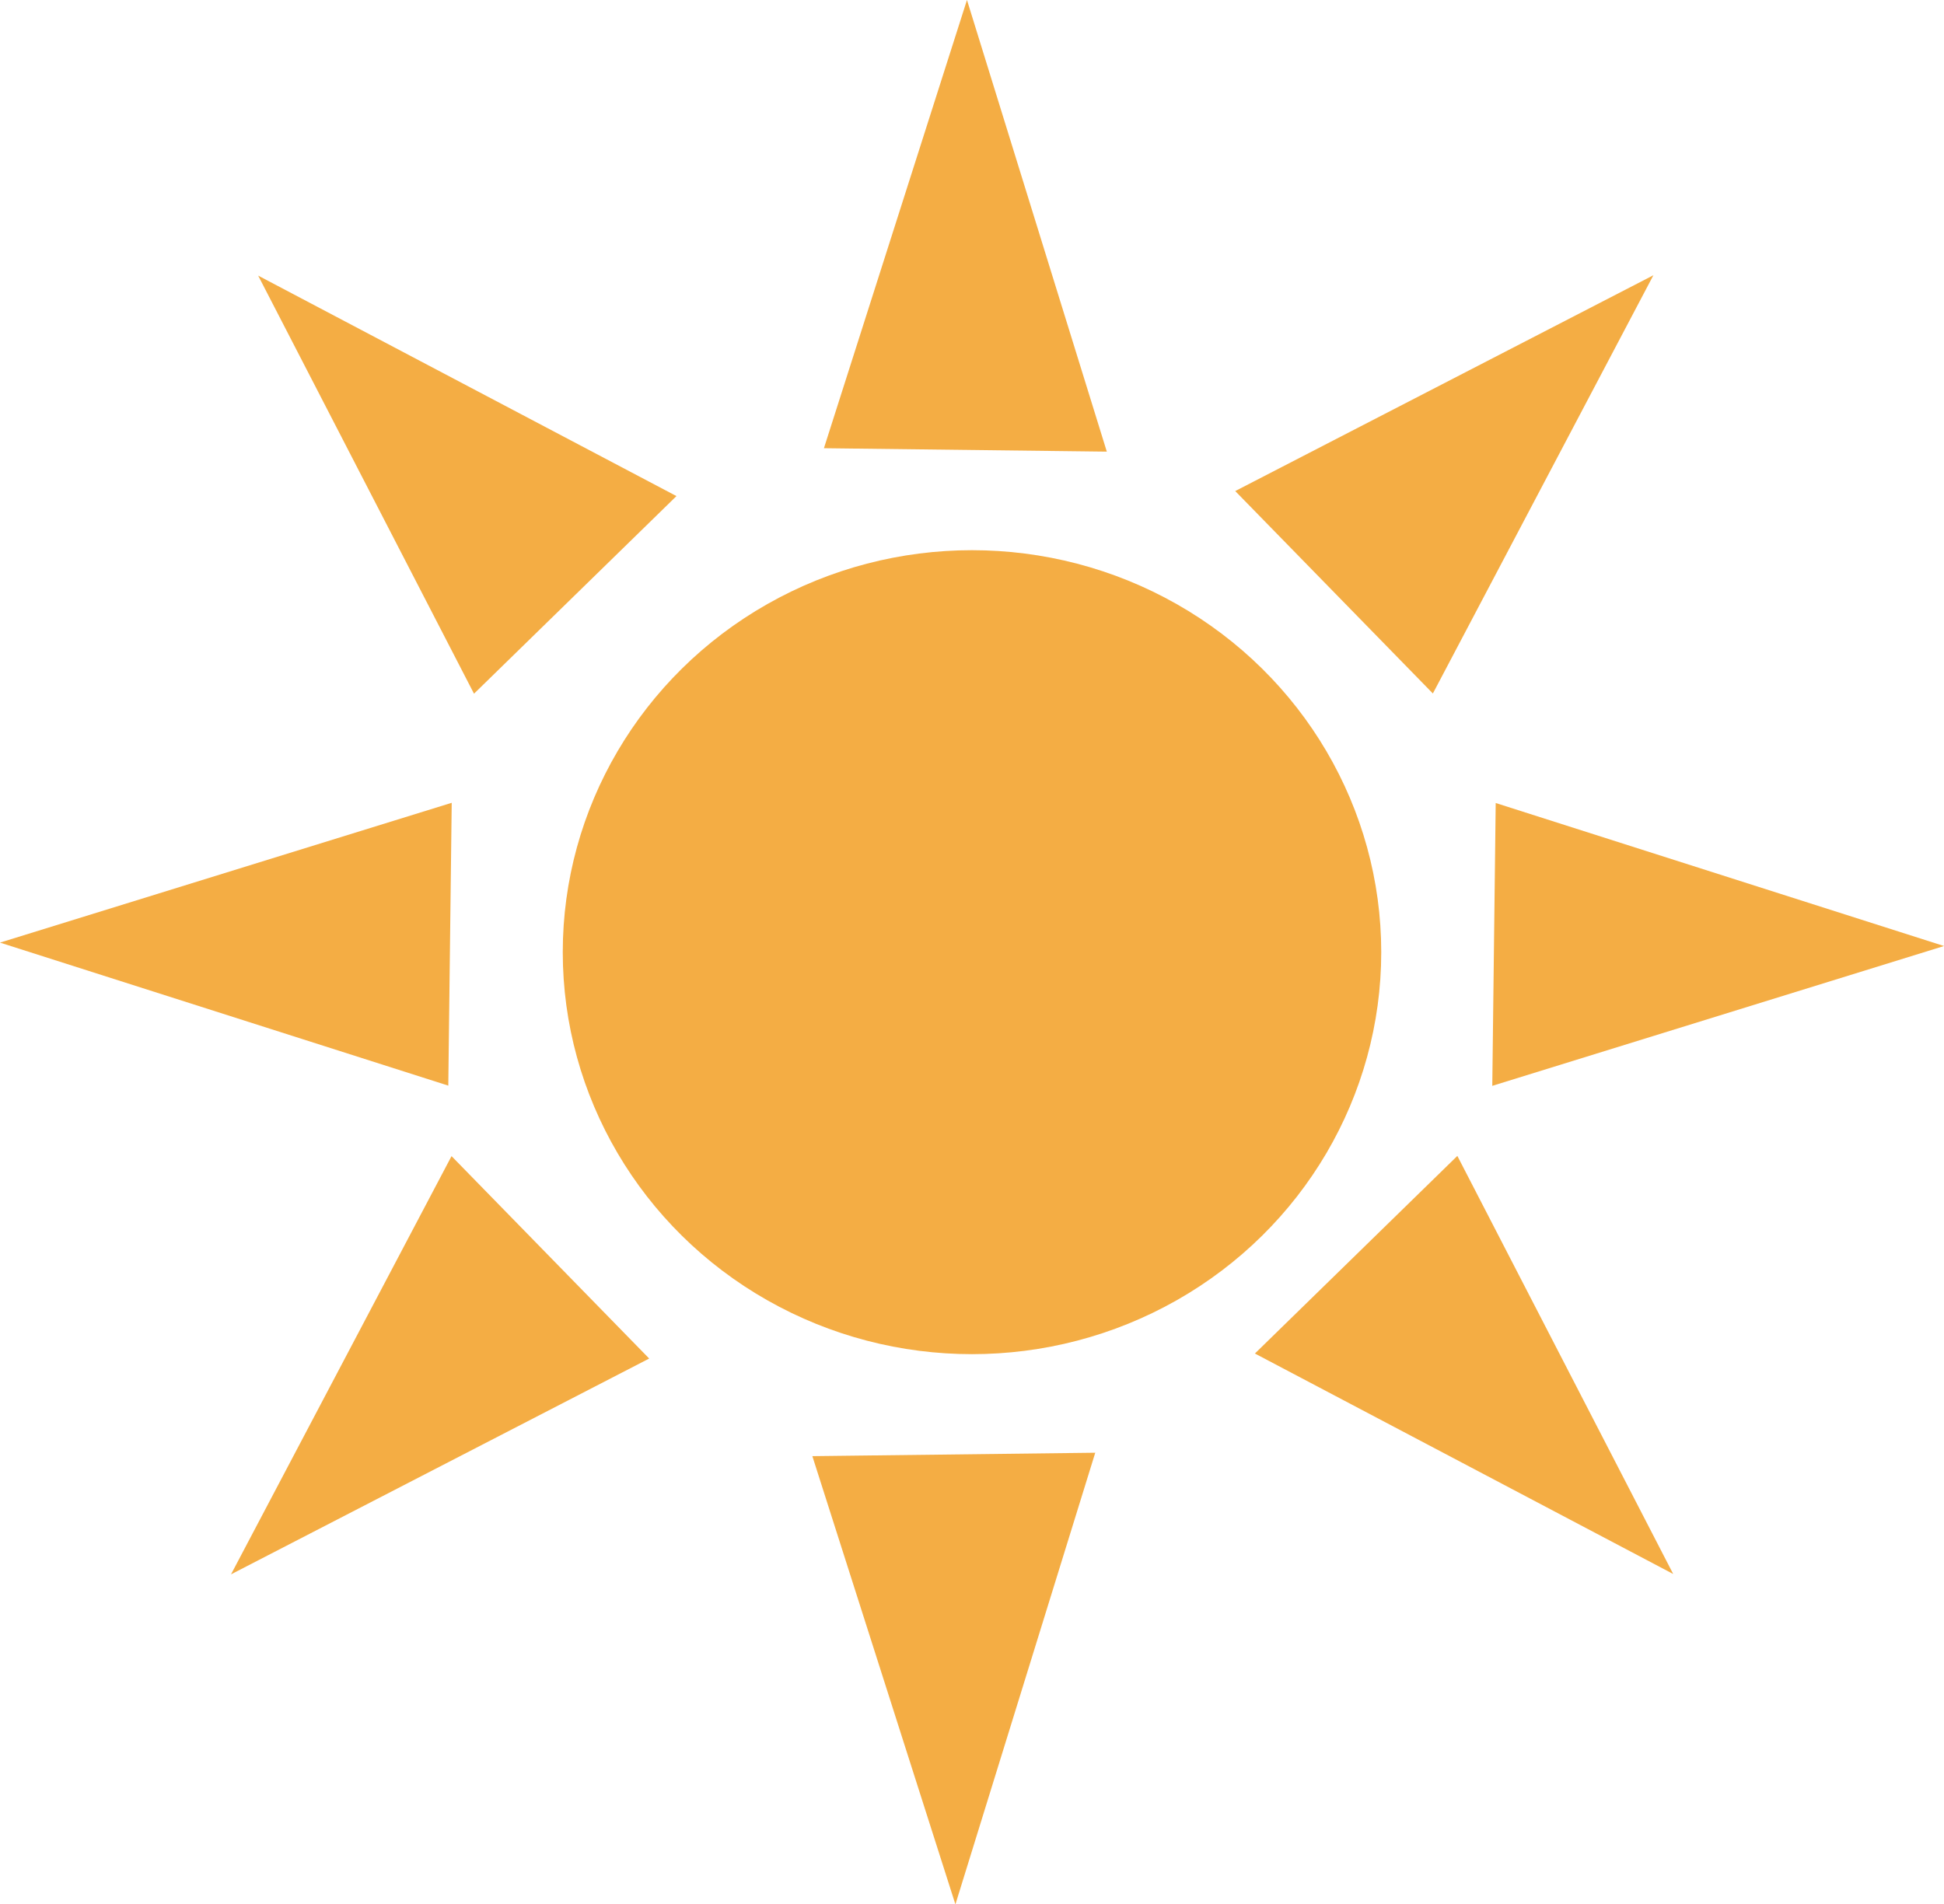 <?xml version="1.0" encoding="UTF-8" standalone="no"?>
<!-- Created with Inkscape (http://www.inkscape.org/) -->

<svg
   width="109.1"
   height="106.894"
   viewBox="0 0 109.1 106.894"
   id="svg2"
   version="1.1"
   sodipodi:docname="sunp.svg"
   inkscape:version="1.1 (c68e22c387, 2021-05-23)"
   xmlns:inkscape="http://www.inkscape.org/namespaces/inkscape"
   xmlns:sodipodi="http://sodipodi.sourceforge.net/DTD/sodipodi-0.dtd"
   xmlns="http://www.w3.org/2000/svg"
   xmlns:svg="http://www.w3.org/2000/svg"
   xmlns:rdf="http://www.w3.org/1999/02/22-rdf-syntax-ns#"
   xmlns:cc="http://creativecommons.org/ns#"
   xmlns:dc="http://purl.org/dc/elements/1.1/">
  <sodipodi:namedview
     id="namedview862"
     pagecolor="#ffffff"
     bordercolor="#666666"
     borderopacity="1.0"
     inkscape:pageshadow="2"
     inkscape:pageopacity="0.0"
     inkscape:pagecheckerboard="0"
     showgrid="false"
     inkscape:zoom="3.317055"
     inkscape:cx="29.393544"
     inkscape:cy="65.570213"
     inkscape:window-width="1920"
     inkscape:window-height="1017"
     inkscape:window-x="-8"
     inkscape:window-y="-8"
     inkscape:window-maximized="1"
     inkscape:current-layer="svg2"
     fit-margin-top="0"
     fit-margin-left="0"
     fit-margin-right="0"
     fit-margin-bottom="0" />
  <defs
     id="defs4" />
  <g
     id="g1067"
     transform="translate(31.583,30.883)">
    <path
       style="fill:#f4ad44;fill-opacity:1;stroke:none;stroke-width:2.096;stroke-miterlimit:4;stroke-dasharray:none;stroke-opacity:1"
       id="path4146"
       d="m 30.533,-5.532 -7.938,-0.096 -7.938,-0.096 4.014,-12.58 4.014,-12.58 3.924,12.676 z" />
    <path
       style="fill:#f4ad44;fill-opacity:1;stroke:none;stroke-width:2.096;stroke-miterlimit:4;stroke-dasharray:none;stroke-opacity:1"
       id="path4146-3"
       d="m 29.884,50.661 -7.938,0.096 -7.938,0.096 4.014,12.58 4.014,12.58 3.924,-12.676 z" />
    <path
       style="fill:#f4ad44;fill-opacity:1;stroke:none;stroke-width:2.096;stroke-miterlimit:4;stroke-dasharray:none;stroke-opacity:1"
       id="path4146-6"
       d="m 52.166,30.067 0.096,-7.938 0.096,-7.938 12.58,4.014 12.58,4.014 -12.676,3.924 z" />
    <path
       style="fill:#f4ad44;fill-opacity:1;stroke:none;stroke-width:2.096;stroke-miterlimit:4;stroke-dasharray:none;stroke-opacity:1"
       id="path4146-7"
       d="m -6.232,14.179 -0.096,7.938 -0.096,7.938 -12.58,-4.014 -12.58,-4.014 12.676,-3.924 z" />
    <path
       style="fill:#f4ad44;fill-opacity:1;stroke:none;stroke-width:2.096;stroke-miterlimit:4;stroke-dasharray:none;stroke-opacity:1"
       id="path4146-5"
       d="m 48.832,8.043 -5.546,-5.681 -5.546,-5.681 11.734,-6.057 11.734,-6.057 -6.188,11.738 z" />
    <path
       style="fill:#f4ad44;fill-opacity:1;stroke:none;stroke-width:2.096;stroke-miterlimit:4;stroke-dasharray:none;stroke-opacity:1"
       id="path4146-35"
       d="m -6.242,34.012 5.546,5.681 5.546,5.681 -11.734,6.057 -11.734,6.057 6.188,-11.738 z" />
    <path
       style="fill:#f4ad44;fill-opacity:1;stroke:none;stroke-width:2.096;stroke-miterlimit:4;stroke-dasharray:none;stroke-opacity:1"
       id="path4146-62"
       d="m 38.844,45.092 5.681,-5.546 5.681,-5.546 6.057,11.734 6.057,11.734 -11.738,-6.188 z" />
    <path
       style="fill:#f4ad44;fill-opacity:1;stroke:none;stroke-width:2.096;stroke-miterlimit:4;stroke-dasharray:none;stroke-opacity:1"
       id="path4146-9"
       d="M 6.381,-3.037 0.7,2.509 l -5.681,5.546 -6.057,-11.734 -6.057,-11.734 11.738,6.188 z" />
    <ellipse
       style="fill:#f4ad44;fill-opacity:1;fill-rule:evenodd;stroke:none;stroke-width:3.243;stroke-linecap:butt;stroke-linejoin:miter;stroke-miterlimit:4;stroke-dasharray:none;stroke-opacity:1"
       id="path3336"
       cx="22.967"
       cy="22.564"
       rx="22.967"
       ry="22.564" />
  </g>
</svg>
